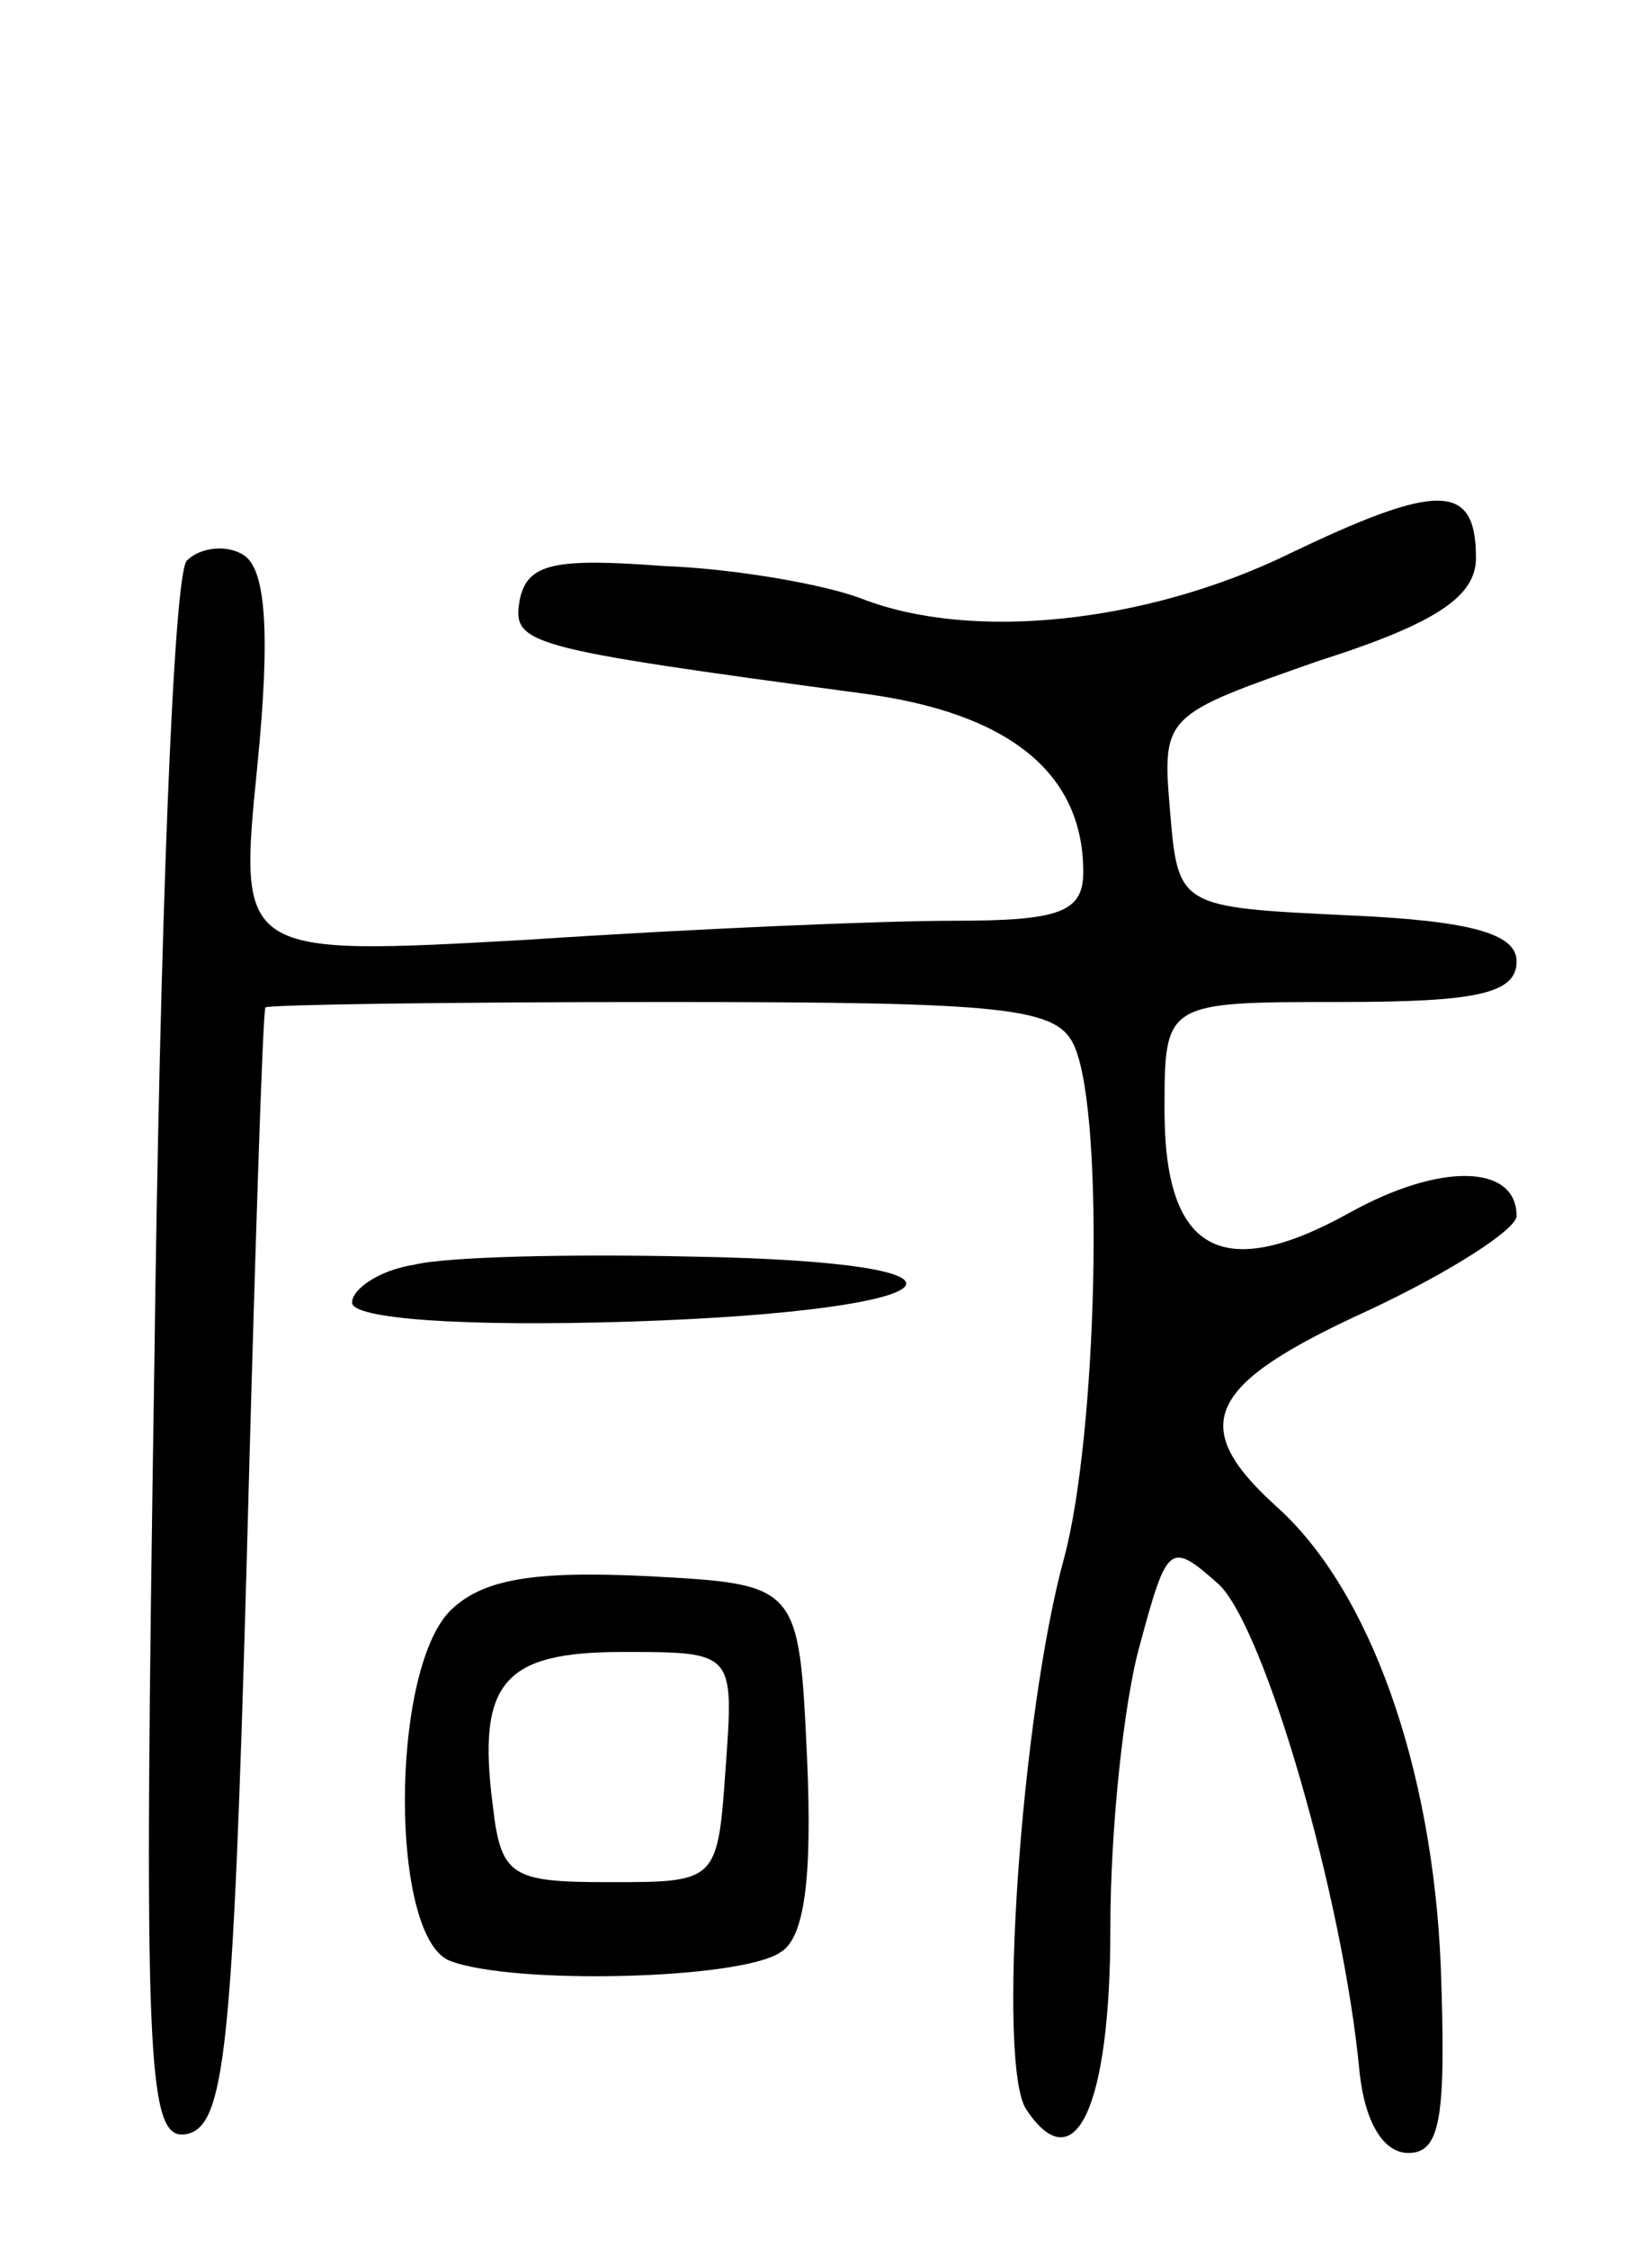<svg version="1.0" xmlns="http://www.w3.org/2000/svg"
 width="61pt" height="83pt" viewBox="0 0 61 83"
 preserveAspectRatio="xMidYMid meet">
<g transform="translate(0,83) scale(0.1,-0.1)"
fill="#000000" stroke="none">
<path d="M475 625 c-52 -25 -116 -32 -157 -16 -13 5 -46 11 -73 12 -40 3 -50
1 -53 -12 -3 -17 0 -18 126 -35 54 -7 82 -29 82 -66 0 -15 -9 -18 -48 -18 -27
0 -97 -3 -157 -7 -107 -6 -107 -6 -100 64 5 50 3 73 -5 78 -6 4 -16 3 -21 -2
-5 -5 -10 -138 -12 -296 -4 -260 -3 -288 12 -285 14 3 17 31 22 208 3 113 6
206 7 208 1 1 67 2 147 2 129 0 146 -2 152 -17 11 -27 8 -143 -4 -188 -16 -58
-25 -188 -14 -204 18 -27 31 1 31 67 0 37 5 84 11 105 10 37 11 38 29 22 17
-16 46 -116 52 -180 2 -19 9 -30 18 -30 12 0 14 13 12 69 -3 73 -26 139 -61
170 -33 30 -25 45 34 72 30 14 55 30 55 35 0 19 -28 20 -62 1 -47 -26 -68 -14
-68 38 0 40 0 40 65 40 50 0 65 3 65 15 0 10 -16 15 -62 17 -63 3 -63 3 -66
39 -3 35 -2 35 55 55 44 14 58 24 58 38 0 28 -14 28 -70 1z"/>
<path d="M153 363 c-13 -2 -23 -9 -23 -14 0 -6 41 -9 103 -7 122 4 140 22 22
24 -44 1 -90 0 -102 -3z"/>
<path d="M166 235 c-22 -23 -22 -120 0 -129 23 -9 107 -7 122 3 9 5 12 27 10
72 -3 64 -3 64 -59 67 -42 2 -61 -1 -73 -13z m102 -57 c-3 -43 -3 -43 -43 -43
-36 0 -40 2 -43 28 -6 46 4 57 48 57 41 0 41 0 38 -42z"/>
</g>
</svg>
